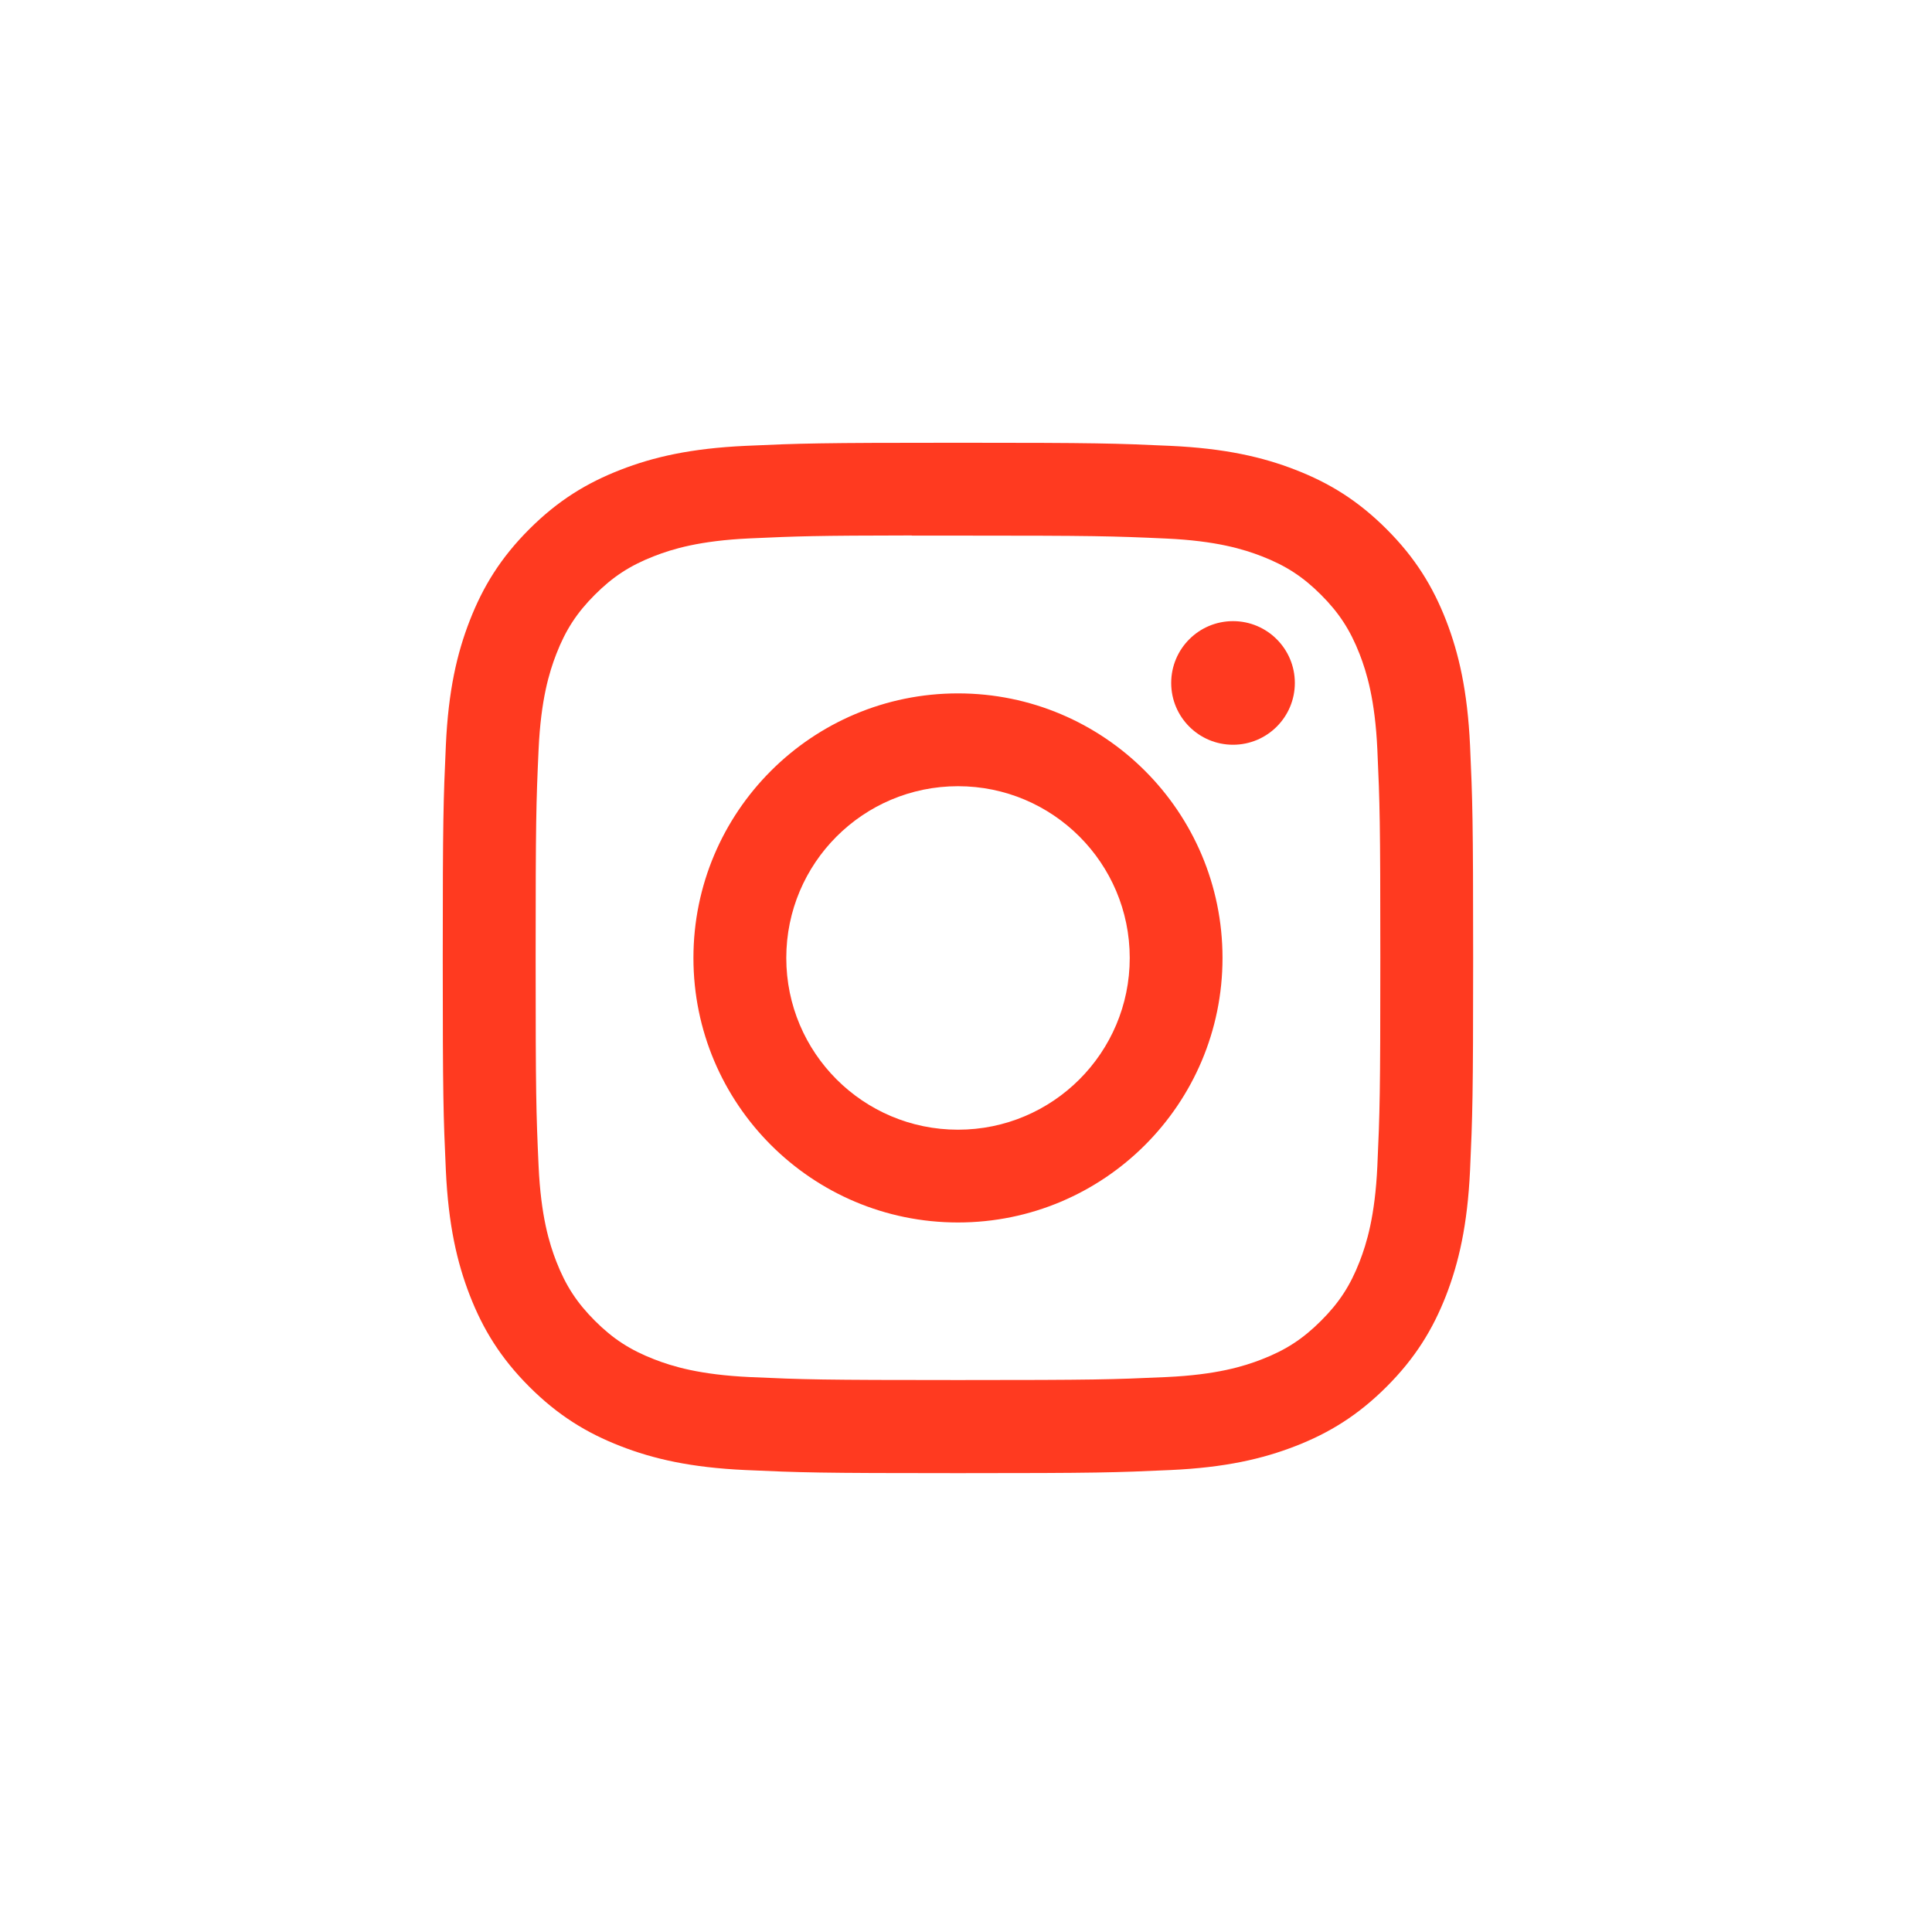 <svg width="48" height="48" viewBox="0 0 48 48" fill="none" xmlns="http://www.w3.org/2000/svg">
<path fill-rule="evenodd" clip-rule="evenodd" d="M23.801 11C20.325 11 19.889 11.015 18.523 11.077C17.161 11.14 16.23 11.355 15.417 11.672C14.575 11.999 13.861 12.436 13.149 13.148C12.437 13.86 12 14.574 11.672 15.415C11.354 16.229 11.138 17.16 11.077 18.522C11.016 19.887 11 20.324 11 23.8C11 27.276 11.015 27.711 11.077 29.077C11.14 30.439 11.356 31.369 11.672 32.183C11.999 33.025 12.437 33.739 13.148 34.451C13.86 35.163 14.574 35.601 15.415 35.928C16.229 36.245 17.16 36.461 18.522 36.523C19.888 36.585 20.324 36.6 23.8 36.6C27.276 36.6 27.711 36.585 29.076 36.523C30.439 36.461 31.37 36.245 32.185 35.928C33.026 35.601 33.739 35.163 34.451 34.451C35.163 33.739 35.6 33.025 35.928 32.184C36.243 31.369 36.459 30.439 36.523 29.077C36.584 27.712 36.6 27.276 36.6 23.8C36.6 20.324 36.584 19.888 36.523 18.522C36.459 17.16 36.243 16.229 35.928 15.415C35.6 14.574 35.163 13.86 34.451 13.148C33.739 12.436 33.027 11.999 32.184 11.672C31.368 11.355 30.437 11.14 29.075 11.077C27.709 11.015 27.275 11 23.797 11H23.801ZM23.375 13.307H23.374C23.116 13.306 22.876 13.306 22.653 13.307V13.303C20.267 13.306 19.81 13.322 18.629 13.376C17.381 13.433 16.703 13.641 16.252 13.817C15.655 14.049 15.228 14.327 14.78 14.775C14.332 15.223 14.054 15.649 13.822 16.247C13.647 16.698 13.438 17.375 13.381 18.623C13.32 19.973 13.308 20.376 13.308 23.794C13.308 27.212 13.32 27.617 13.381 28.967C13.438 30.215 13.647 30.892 13.822 31.343C14.055 31.941 14.332 32.366 14.78 32.814C15.228 33.262 15.655 33.539 16.252 33.771C16.703 33.947 17.381 34.155 18.629 34.213C19.978 34.274 20.383 34.287 23.801 34.287C27.219 34.287 27.624 34.274 28.974 34.213C30.221 34.156 30.899 33.948 31.35 33.772C31.948 33.54 32.373 33.262 32.821 32.814C33.269 32.367 33.547 31.941 33.779 31.344C33.954 30.893 34.163 30.216 34.22 28.968C34.281 27.619 34.294 27.213 34.294 23.797C34.294 20.381 34.281 19.976 34.22 18.627C34.163 17.378 33.954 16.701 33.779 16.25C33.546 15.653 33.269 15.226 32.821 14.778C32.373 14.33 31.947 14.053 31.35 13.821C30.899 13.646 30.221 13.437 28.974 13.38C27.624 13.319 27.219 13.307 23.801 13.307L23.375 13.307ZM29.098 16.968C29.098 16.119 29.786 15.432 30.634 15.432C31.482 15.432 32.17 16.119 32.17 16.968C32.17 17.816 31.482 18.503 30.634 18.503C29.786 18.503 29.098 17.816 29.098 16.968ZM17.228 23.8C17.228 20.17 20.171 17.227 23.801 17.227C27.431 17.227 30.373 20.17 30.373 23.8C30.373 27.43 27.431 30.372 23.801 30.372C20.171 30.372 17.228 27.43 17.228 23.8ZM28.068 23.8C28.068 21.444 26.157 19.533 23.801 19.533C21.445 19.533 19.535 21.444 19.535 23.8C19.535 26.156 21.445 28.067 23.801 28.067C26.157 28.067 28.068 26.156 28.068 23.8Z" fill="#FF3A20"/>
</svg>
